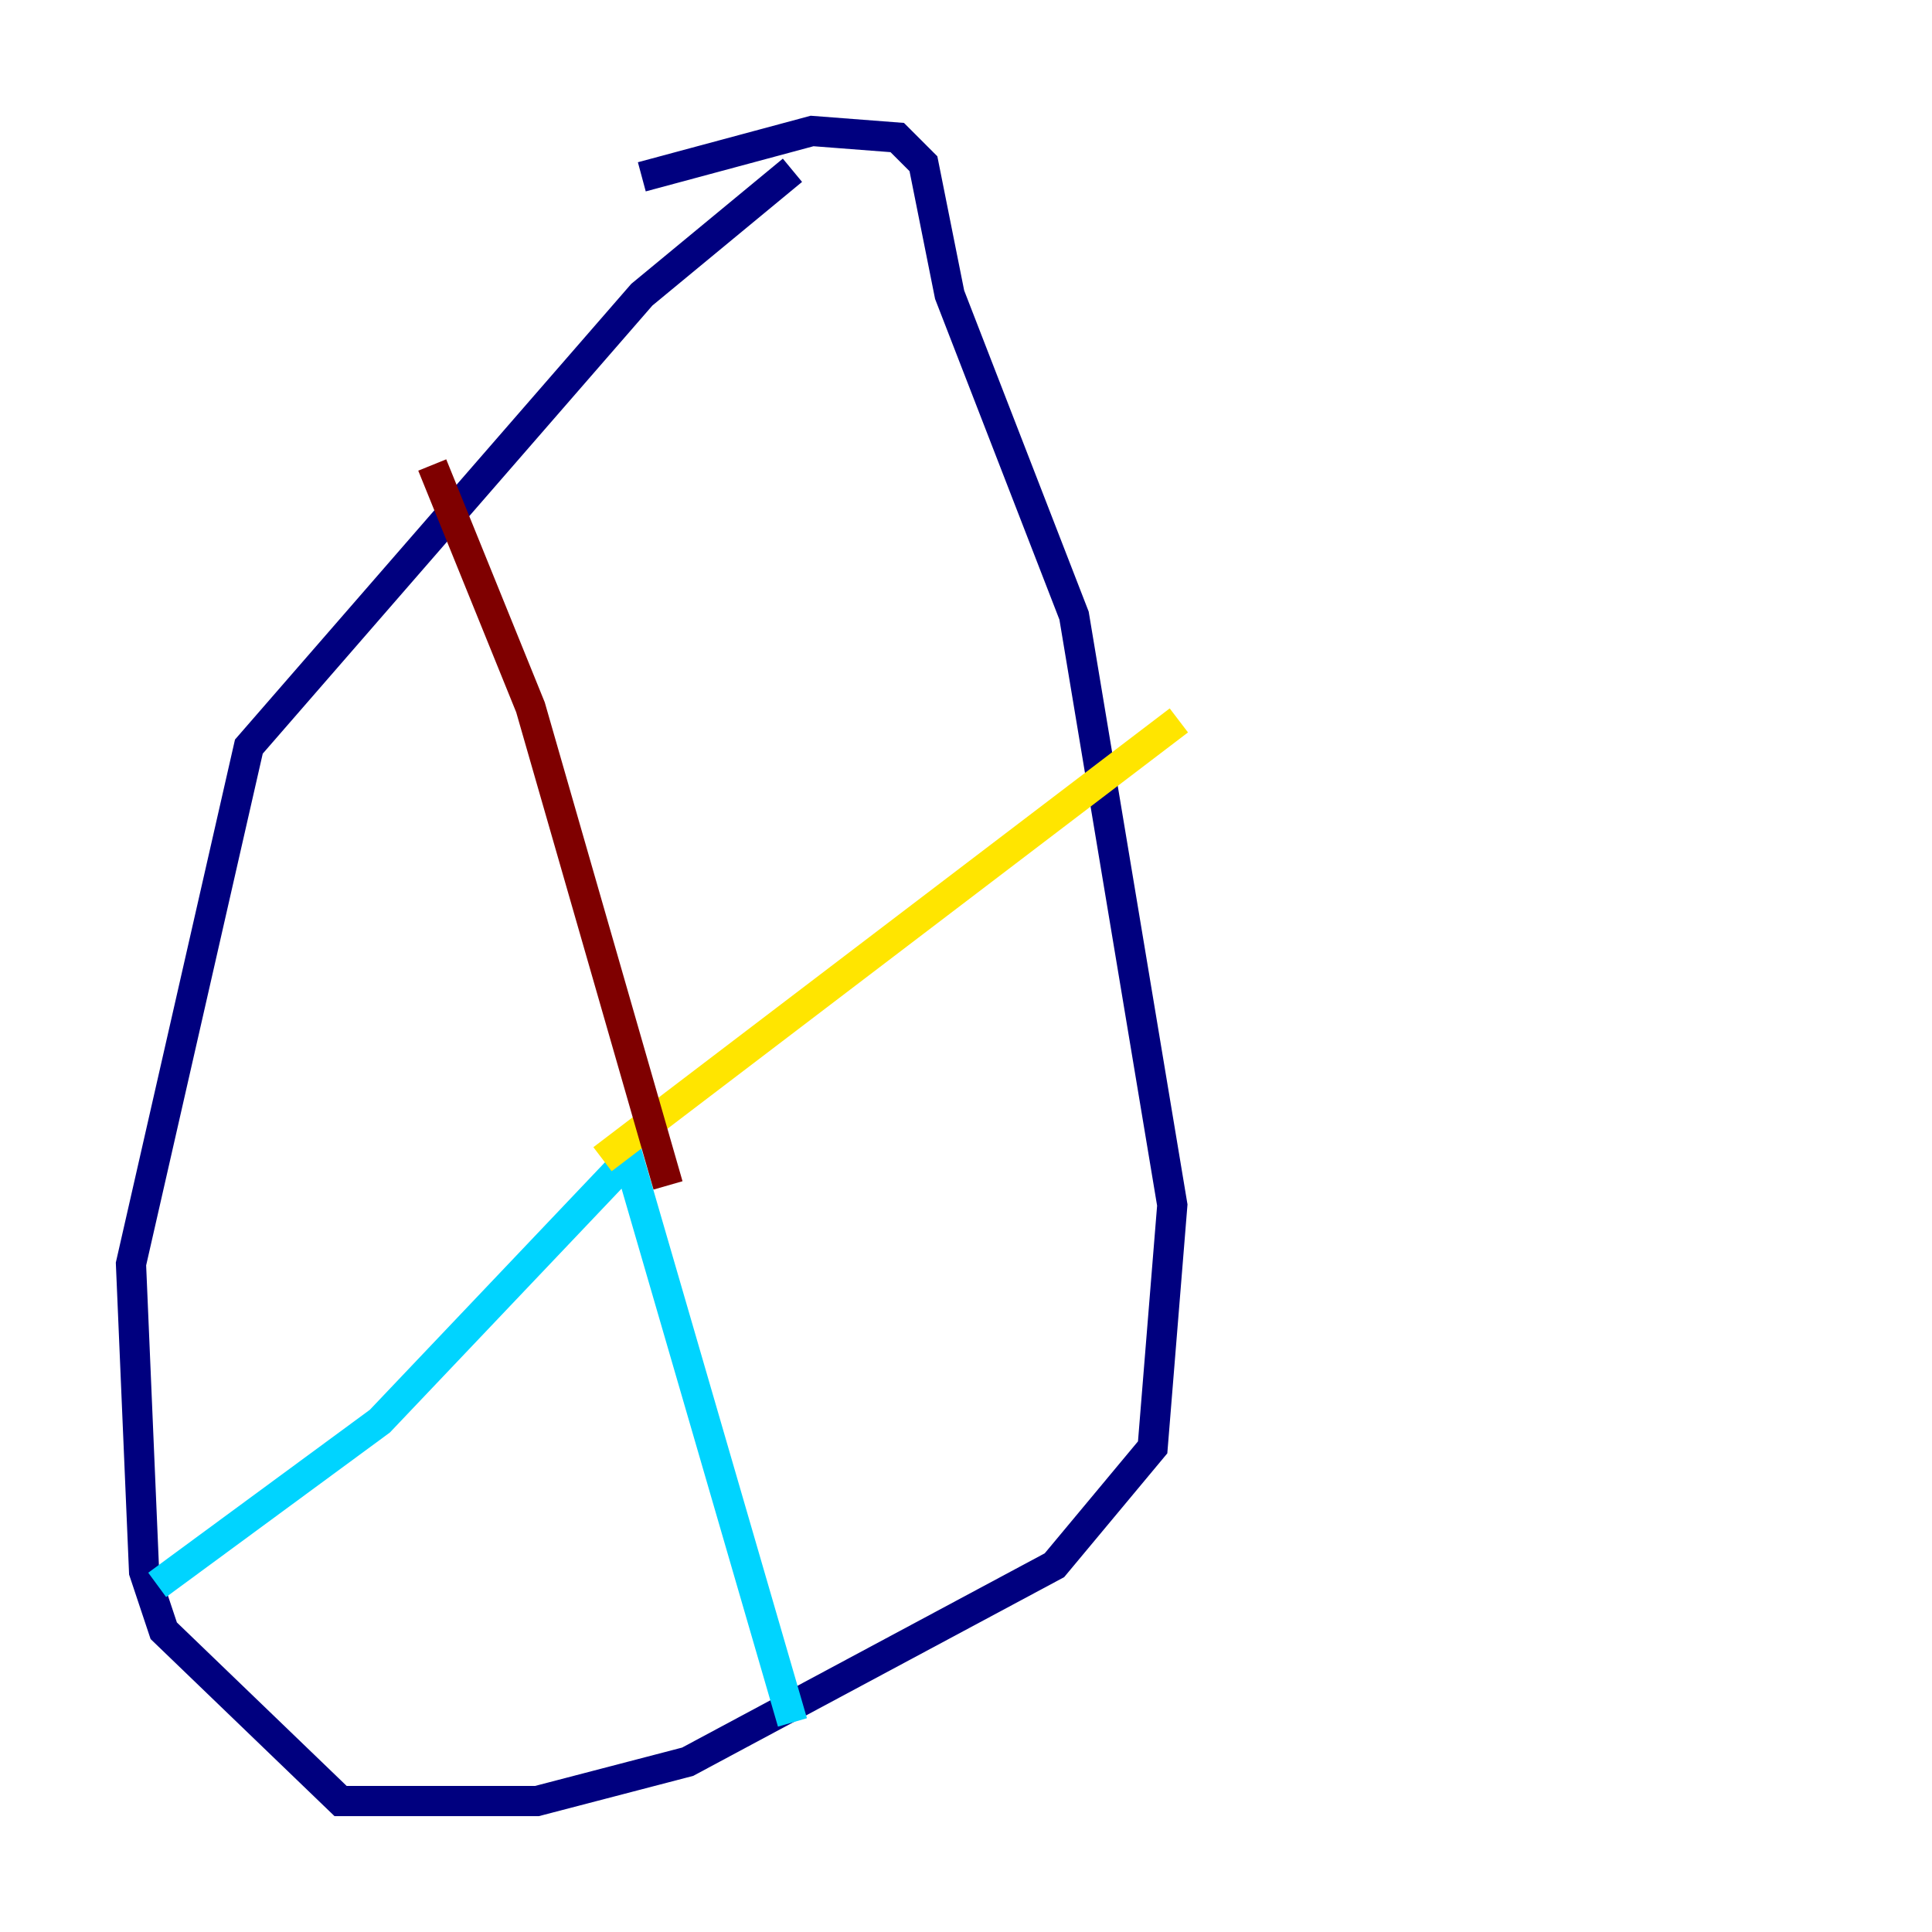 <?xml version="1.0" encoding="utf-8" ?>
<svg baseProfile="tiny" height="128" version="1.2" viewBox="0,0,128,128" width="128" xmlns="http://www.w3.org/2000/svg" xmlns:ev="http://www.w3.org/2001/xml-events" xmlns:xlink="http://www.w3.org/1999/xlink"><defs /><polyline fill="none" points="52.502,11.281 42.522,19.525 16.488,49.464 8.678,83.742 9.546,104.136 10.848,108.041 22.563,119.322 35.58,119.322 45.559,116.719 69.858,103.702 76.366,95.891 77.668,79.837 71.159,40.786 62.915,19.525 61.18,10.848 59.444,9.112 53.803,8.678 42.522,11.715" stroke="#00007f" stroke-width="2" /><polyline fill="none" points="52.502,114.115 41.654,76.8 25.166,94.156 10.414,105.003" stroke="#00d4ff" stroke-width="2" /><polyline fill="none" points="39.919,76.8 78.102,47.729" stroke="#ffe500" stroke-width="2" /><polyline fill="none" points="44.258,78.536 35.146,46.861 28.637,30.807" stroke="#7f0000" stroke-width="2" /></svg>